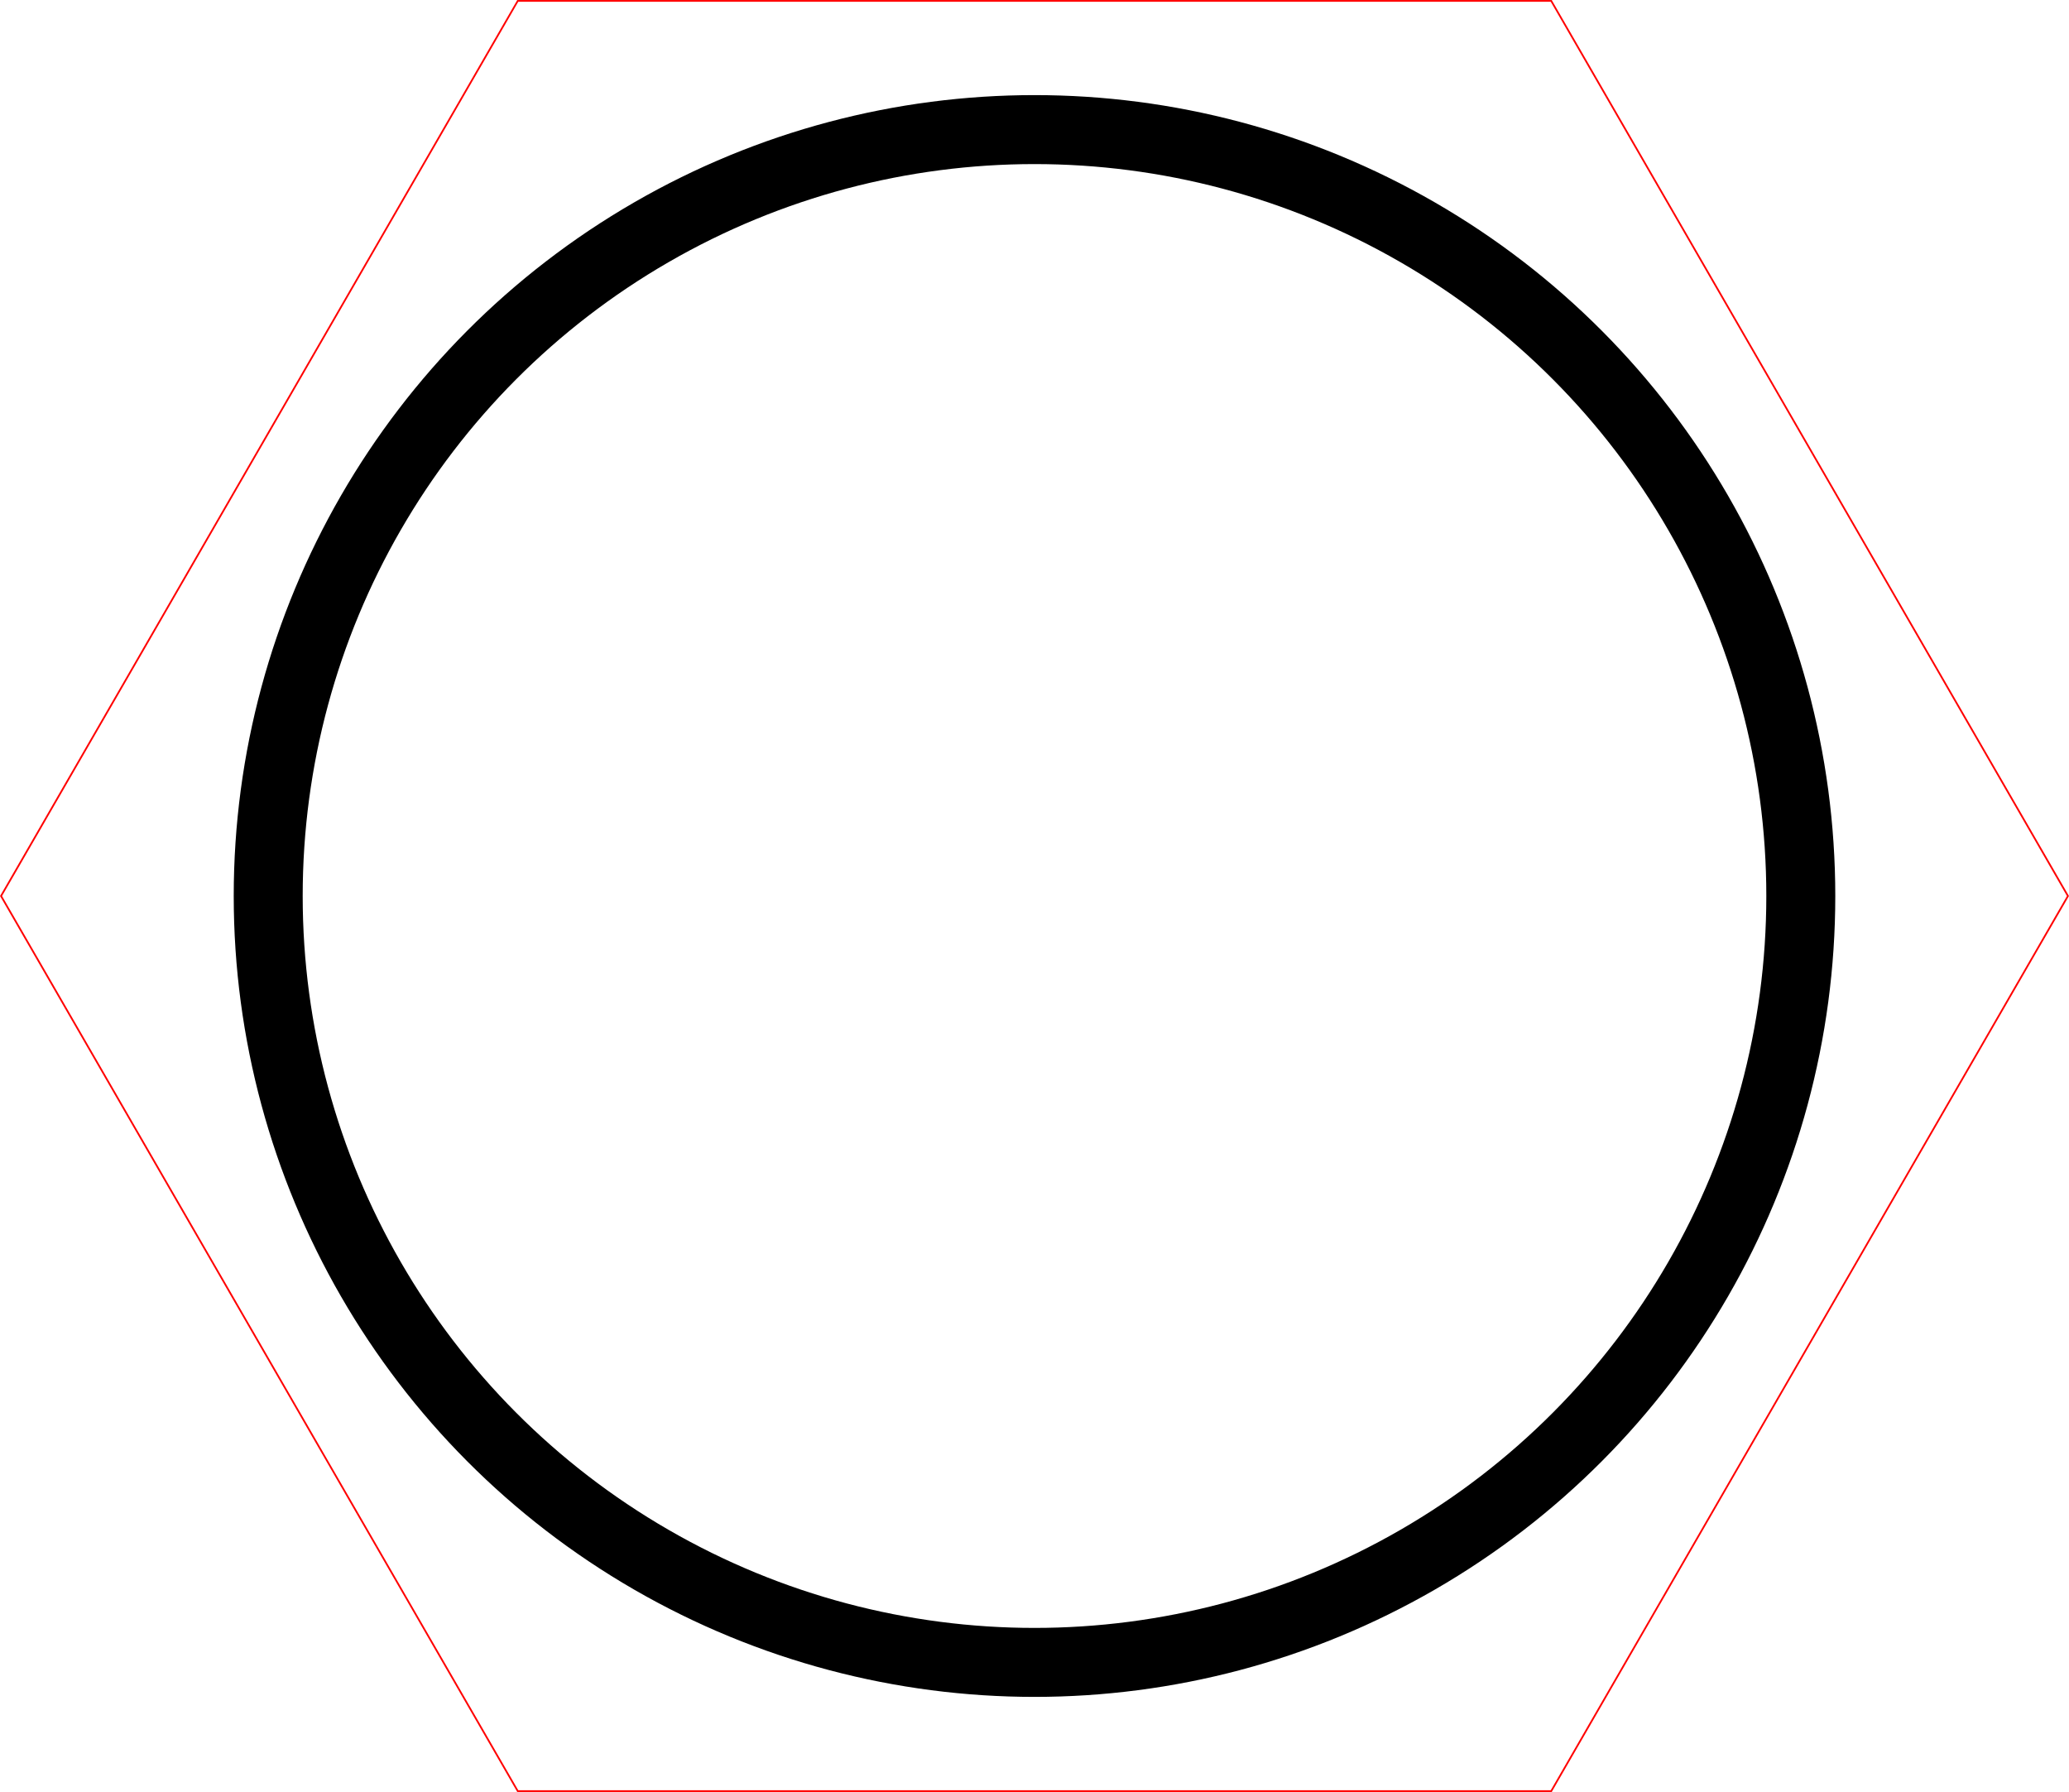 <?xml version="1.0" encoding="UTF-8" standalone="no"?>
<!-- Created with Inkscape (http://www.inkscape.org/) -->

<svg
   xmlns:dc="http://purl.org/dc/elements/1.1/"
   xmlns:cc="http://creativecommons.org/ns#"
   xmlns:rdf="http://www.w3.org/1999/02/22-rdf-syntax-ns#"
   xmlns:svg="http://www.w3.org/2000/svg"
   xmlns="http://www.w3.org/2000/svg"
   xmlns:sodipodi="http://sodipodi.sourceforge.net/DTD/sodipodi-0.dtd"
   xmlns:inkscape="http://www.inkscape.org/namespaces/inkscape"
   width="9in"
   height="7.794in"
   viewBox="0 0 228.593 197.968"
   version="1.1"
   id="svg4614"
   inkscape:version="0.92.4 (5da689c313, 2019-01-14)"
   sodipodi:docname="9x9_hex_circle.svg">
  <defs
     id="defs4608" />
  <sodipodi:namedview
     id="base"
     pagecolor="#ffffff"
     bordercolor="#666666"
     borderopacity="1.0"
     inkscape:pageopacity="0.0"
     inkscape:pageshadow="2"
     inkscape:zoom="0.65364583"
     inkscape:cx="387.1742"
     inkscape:cy="374.11199"
     inkscape:document-units="in"
     inkscape:current-layer="layer5"
     showgrid="false"
     units="in"
     inkscape:window-width="1680"
     inkscape:window-height="986"
     inkscape:window-x="0"
     inkscape:window-y="27"
     inkscape:window-maximized="1"
     fit-margin-top="0"
     fit-margin-left="0"
     fit-margin-right="0"
     fit-margin-bottom="0" />
  <g
     inkscape:label="Layer 1"
     inkscape:groupmode="layer"
     id="layer1"
     transform="translate(-38.103,-45.616)" />
  <g
     inkscape:groupmode="layer"
     id="layer4"
     inkscape:label="Engrave"
     transform="translate(-38.103,-53.416)">
    <circle
       style="fill:none;stroke:#000000;stroke-width:7.62;stroke-miterlimit:4;stroke-dasharray:none"
       id="path5188"
       cx="152.4"
       cy="152.4"
       r="84.667" />
  </g>
  <g
     inkscape:groupmode="layer"
     id="layer5"
     inkscape:label="Cut"
     transform="translate(-38.103,-53.416)">
    <path
       sodipodi:type="star"
       style="fill:none;stroke:#ff0000;stroke-width:0.193;stroke-miterlimit:4;stroke-dasharray:none"
       id="path4622"
       sodipodi:sides="6"
       sodipodi:cx="152.39999"
       sodipodi:cy="152.39999"
       sodipodi:r1="114.18514"
       sodipodi:r2="98.887215"
       sodipodi:arg1="0"
       sodipodi:arg2="0.52359878"
       inkscape:flatsided="true"
       inkscape:rounded="0"
       inkscape:randomized="0"
       d="m 266.585,152.4 -57.093,98.887 H 95.307 l -57.093,-98.887 57.093,-98.887 114.185,0 z"
       inkscape:transform-center-x="-2.5057048e-06" />
  </g>
</svg>
